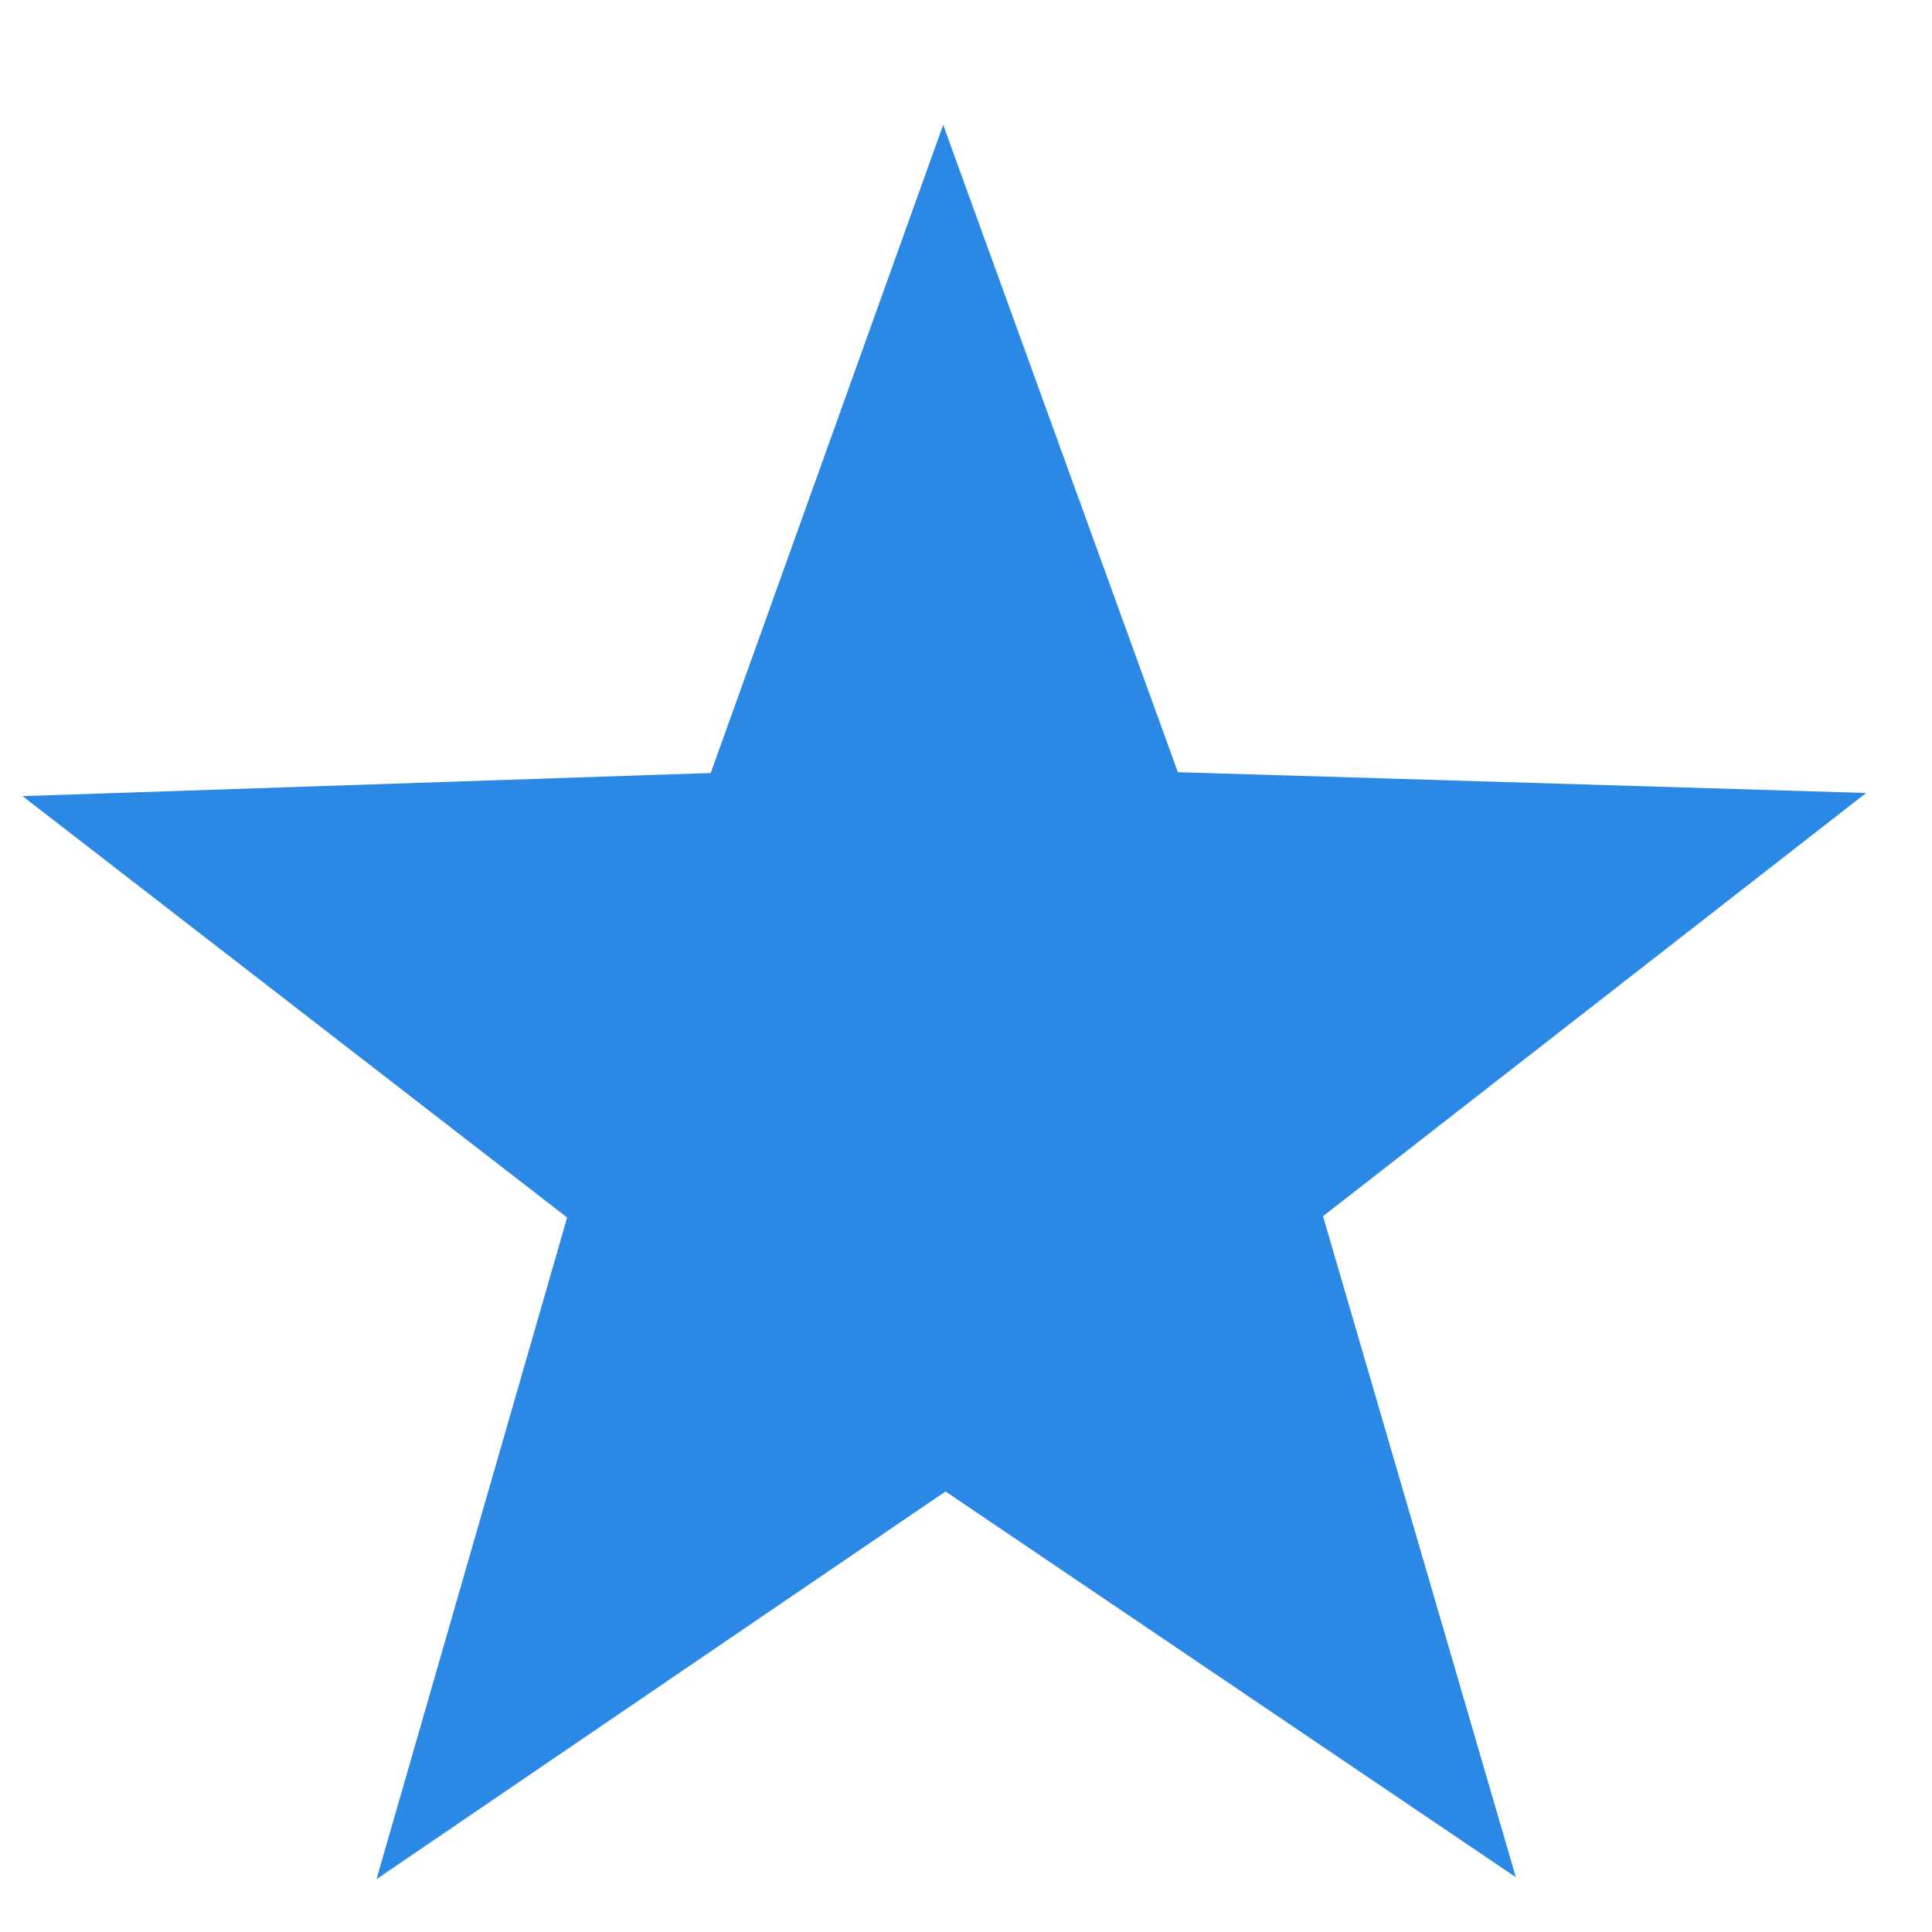 <?xml version="1.0" encoding="UTF-8" standalone="no"?>
<svg
   xmlns:dc="http://purl.org/dc/elements/1.1/"
   xmlns:cc="http://creativecommons.org/ns#"
   xmlns:rdf="http://www.w3.org/1999/02/22-rdf-syntax-ns#"
   xmlns:svg="http://www.w3.org/2000/svg"
   xmlns="http://www.w3.org/2000/svg"
   xmlns:sodipodi="http://sodipodi.sourceforge.net/DTD/sodipodi-0.dtd"
   xmlns:inkscape="http://www.inkscape.org/namespaces/inkscape"
   width="22"
   height="22"
   viewBox="0 0 5.821 5.821"
   version="1.1"
   id="svg5"
   inkscape:version="1.0.2 (e86c870879, 2021-01-15)"
   sodipodi:docname="rating.svg">
  <sodipodi:namedview
     id="namedview7"
     pagecolor="#ffffff"
     bordercolor="#666666"
     borderopacity="1.0"
     inkscape:pageshadow="2"
     inkscape:pageopacity="0.0"
     inkscape:pagecheckerboard="0"
     inkscape:document-units="px"
     showgrid="false"
     units="px"
     inkscape:zoom="14.493388"
     inkscape:cx="15.750403"
     inkscape:cy="22.288519"
     inkscape:window-width="1920"
     inkscape:window-height="1004"
     inkscape:window-x="0"
     inkscape:window-y="0"
     inkscape:window-maximized="1"
     inkscape:current-layer="layer1"
     inkscape:document-rotation="0" />
  <defs
     id="defs2" />
  <g
     inkscape:label="Layer 1"
     inkscape:groupmode="layer"
     id="layer1">
    <path
       sodipodi:type="star"
       style="opacity:1;fill:#2b88e5;fill-opacity:1;stroke:#2b88e5;stroke-width:3.447;stroke-miterlimit:4;stroke-dasharray:none;stroke-opacity:1"
       id="path73992"
       inkscape:flatsided="false"
       sodipodi:sides="5"
       sodipodi:cx="37.195023"
       sodipodi:cy="-280.19348"
       sodipodi:r1="29.678541"
       sodipodi:r2="12.168202"
       sodipodi:arg1="0.78539816"
       sodipodi:arg2="1.4137167"
       inkscape:rounded="-3.46945e-18"
       inkscape:randomized="0"
       transform="matrix(0.083,0.013,-0.013,0.083,-3.883,26.069)"
       inkscape:transform-center-x="0.00031058393"
       inkscape:transform-center-y="-0.23900001"
       d="m 58.181,-259.208 -19.082,-8.968 -15.377,14.425 2.632,-20.92 -18.471,-10.167 20.709,-3.961 3.961,-20.709 10.167,18.471 20.92,-2.632 -14.425,15.377 z" />
  </g>
</svg>
